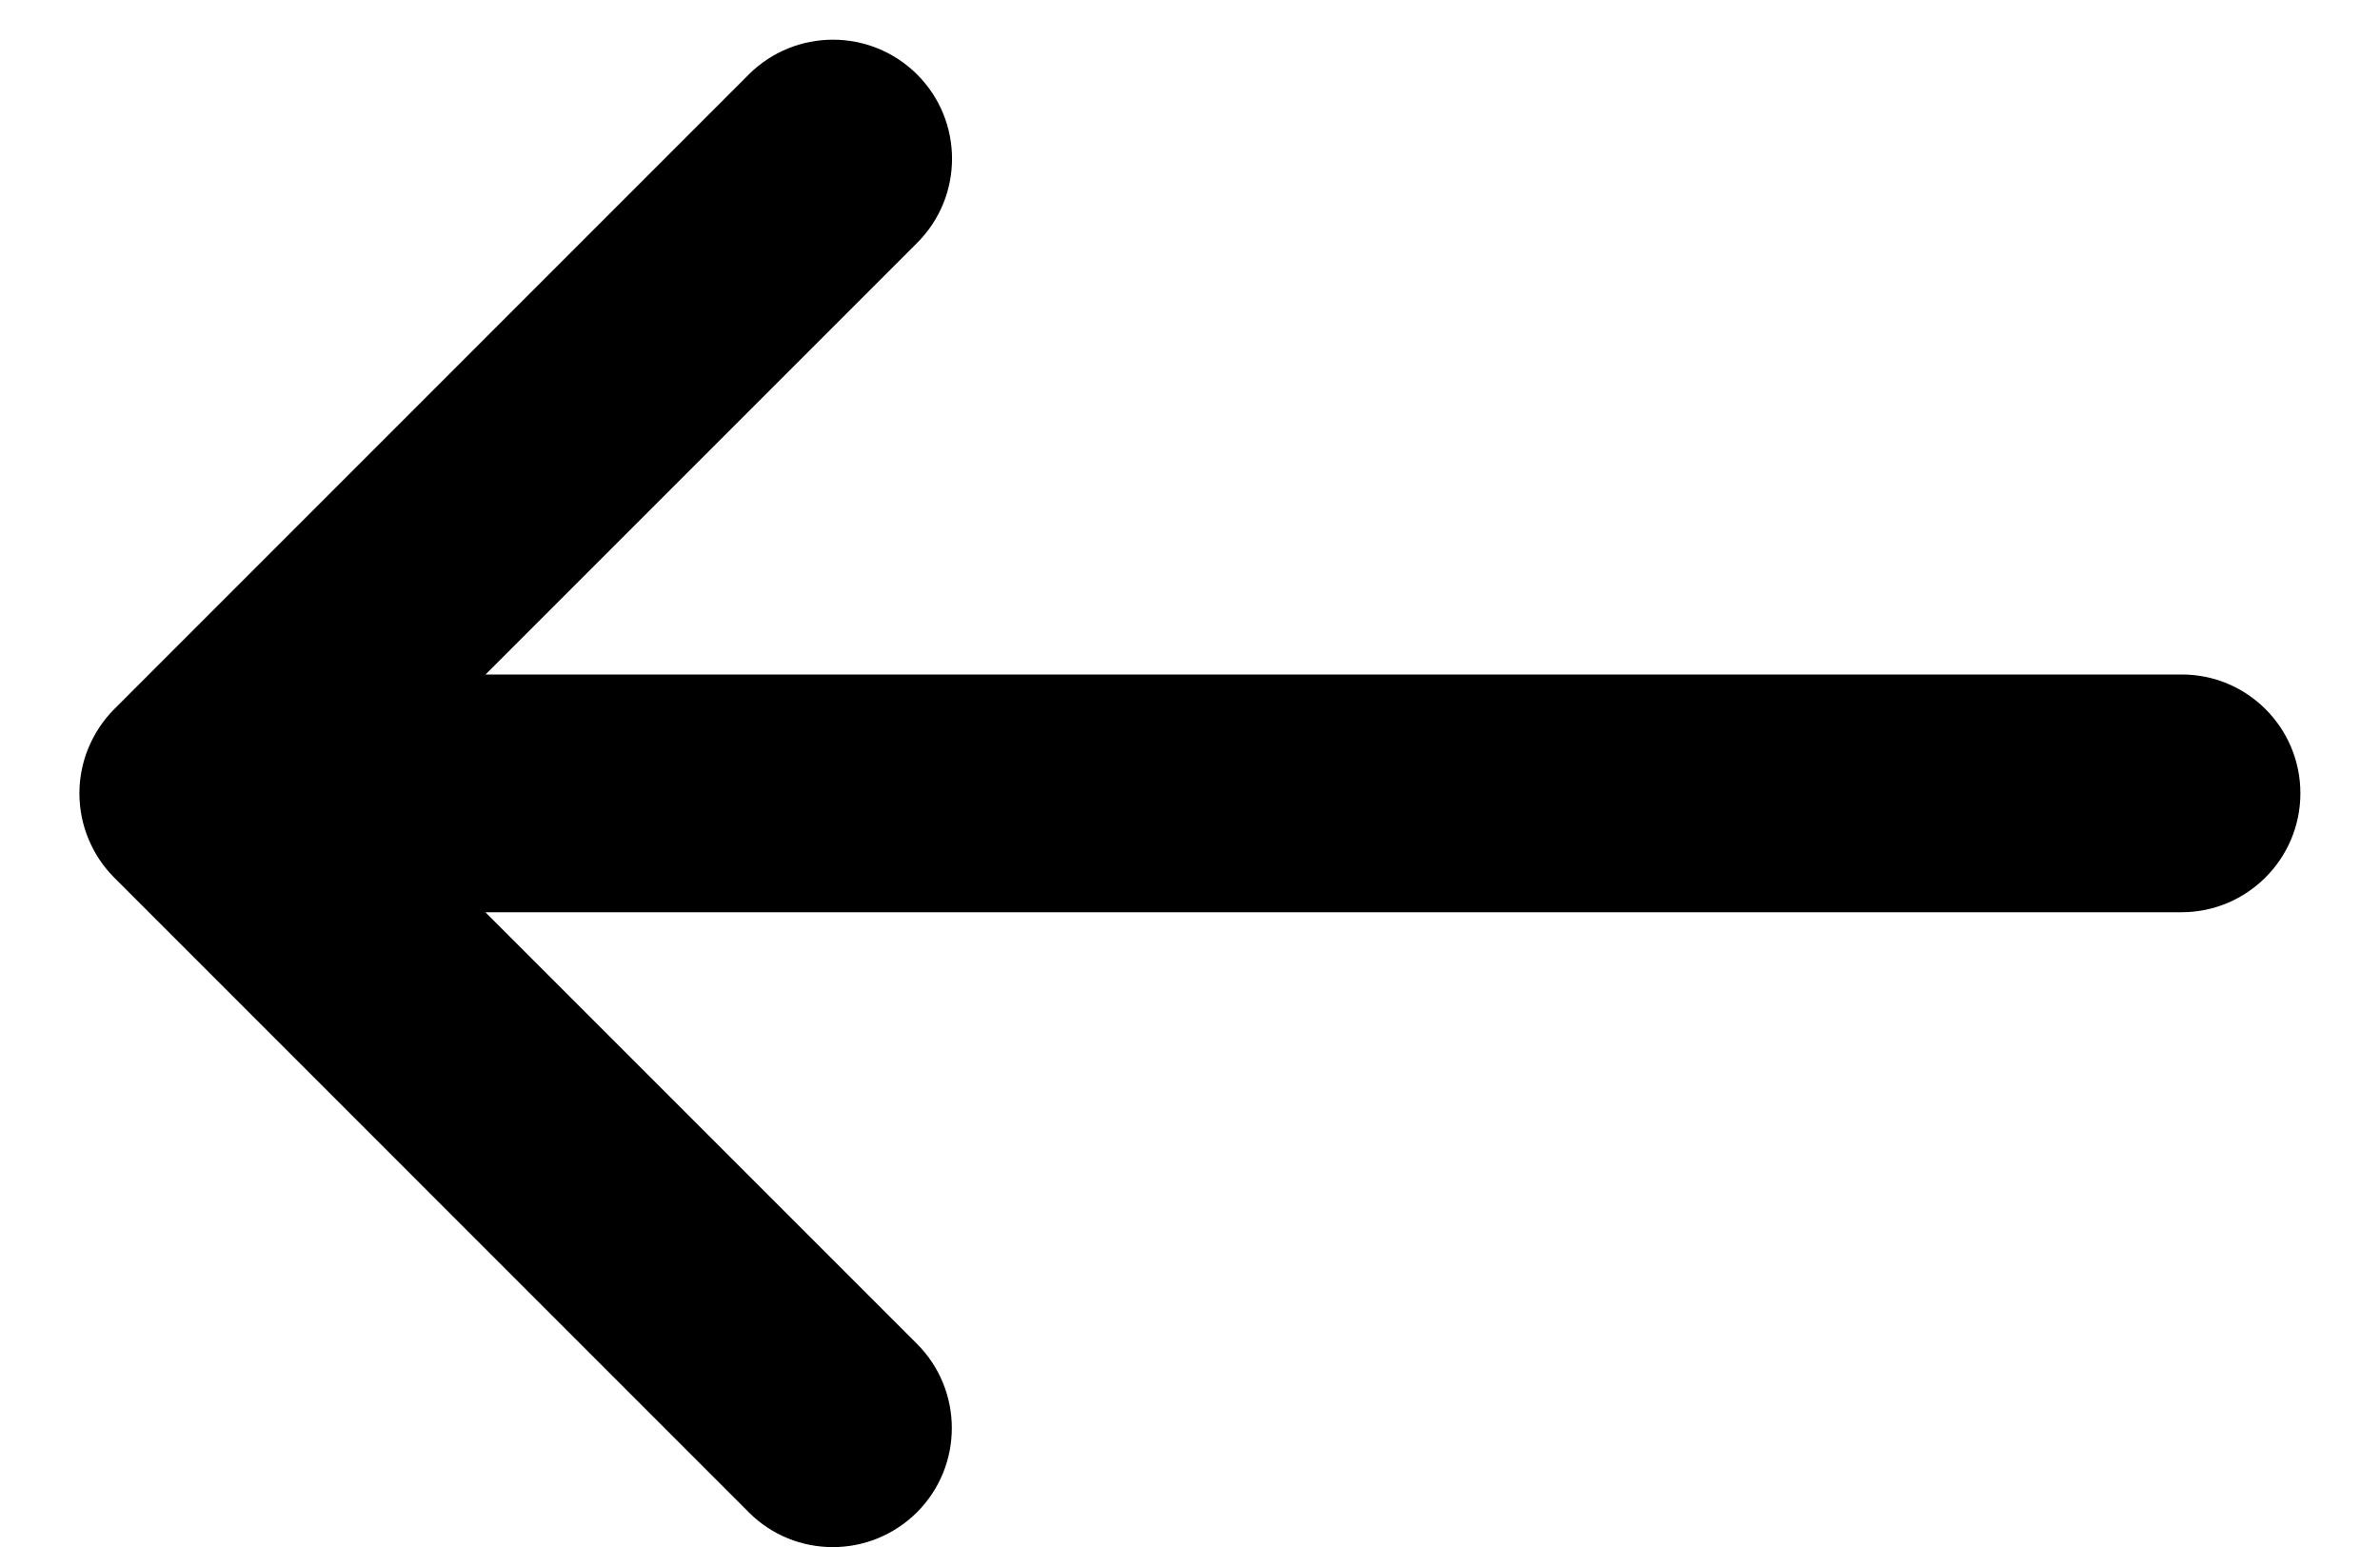 <svg width="20" height="13" viewBox="0 0 20 13" fill="none" xmlns="http://www.w3.org/2000/svg">
<path d="M19.331 6.666C19.331 7.218 18.883 7.666 18.331 7.666H4.079L7.706 11.293C8.096 11.684 8.096 12.317 7.706 12.708C7.511 12.902 7.255 13.001 6.999 13.001C6.743 13.001 6.487 12.904 6.292 12.708L0.959 7.374C0.867 7.282 0.794 7.172 0.743 7.049C0.642 6.805 0.642 6.529 0.743 6.285C0.794 6.163 0.867 6.052 0.959 5.96L6.292 0.626C6.683 0.236 7.316 0.236 7.707 0.626C8.098 1.017 8.098 1.65 7.707 2.041L4.08 5.668H18.331C18.883 5.666 19.331 6.114 19.331 6.666Z" fill="black"/>
</svg>
